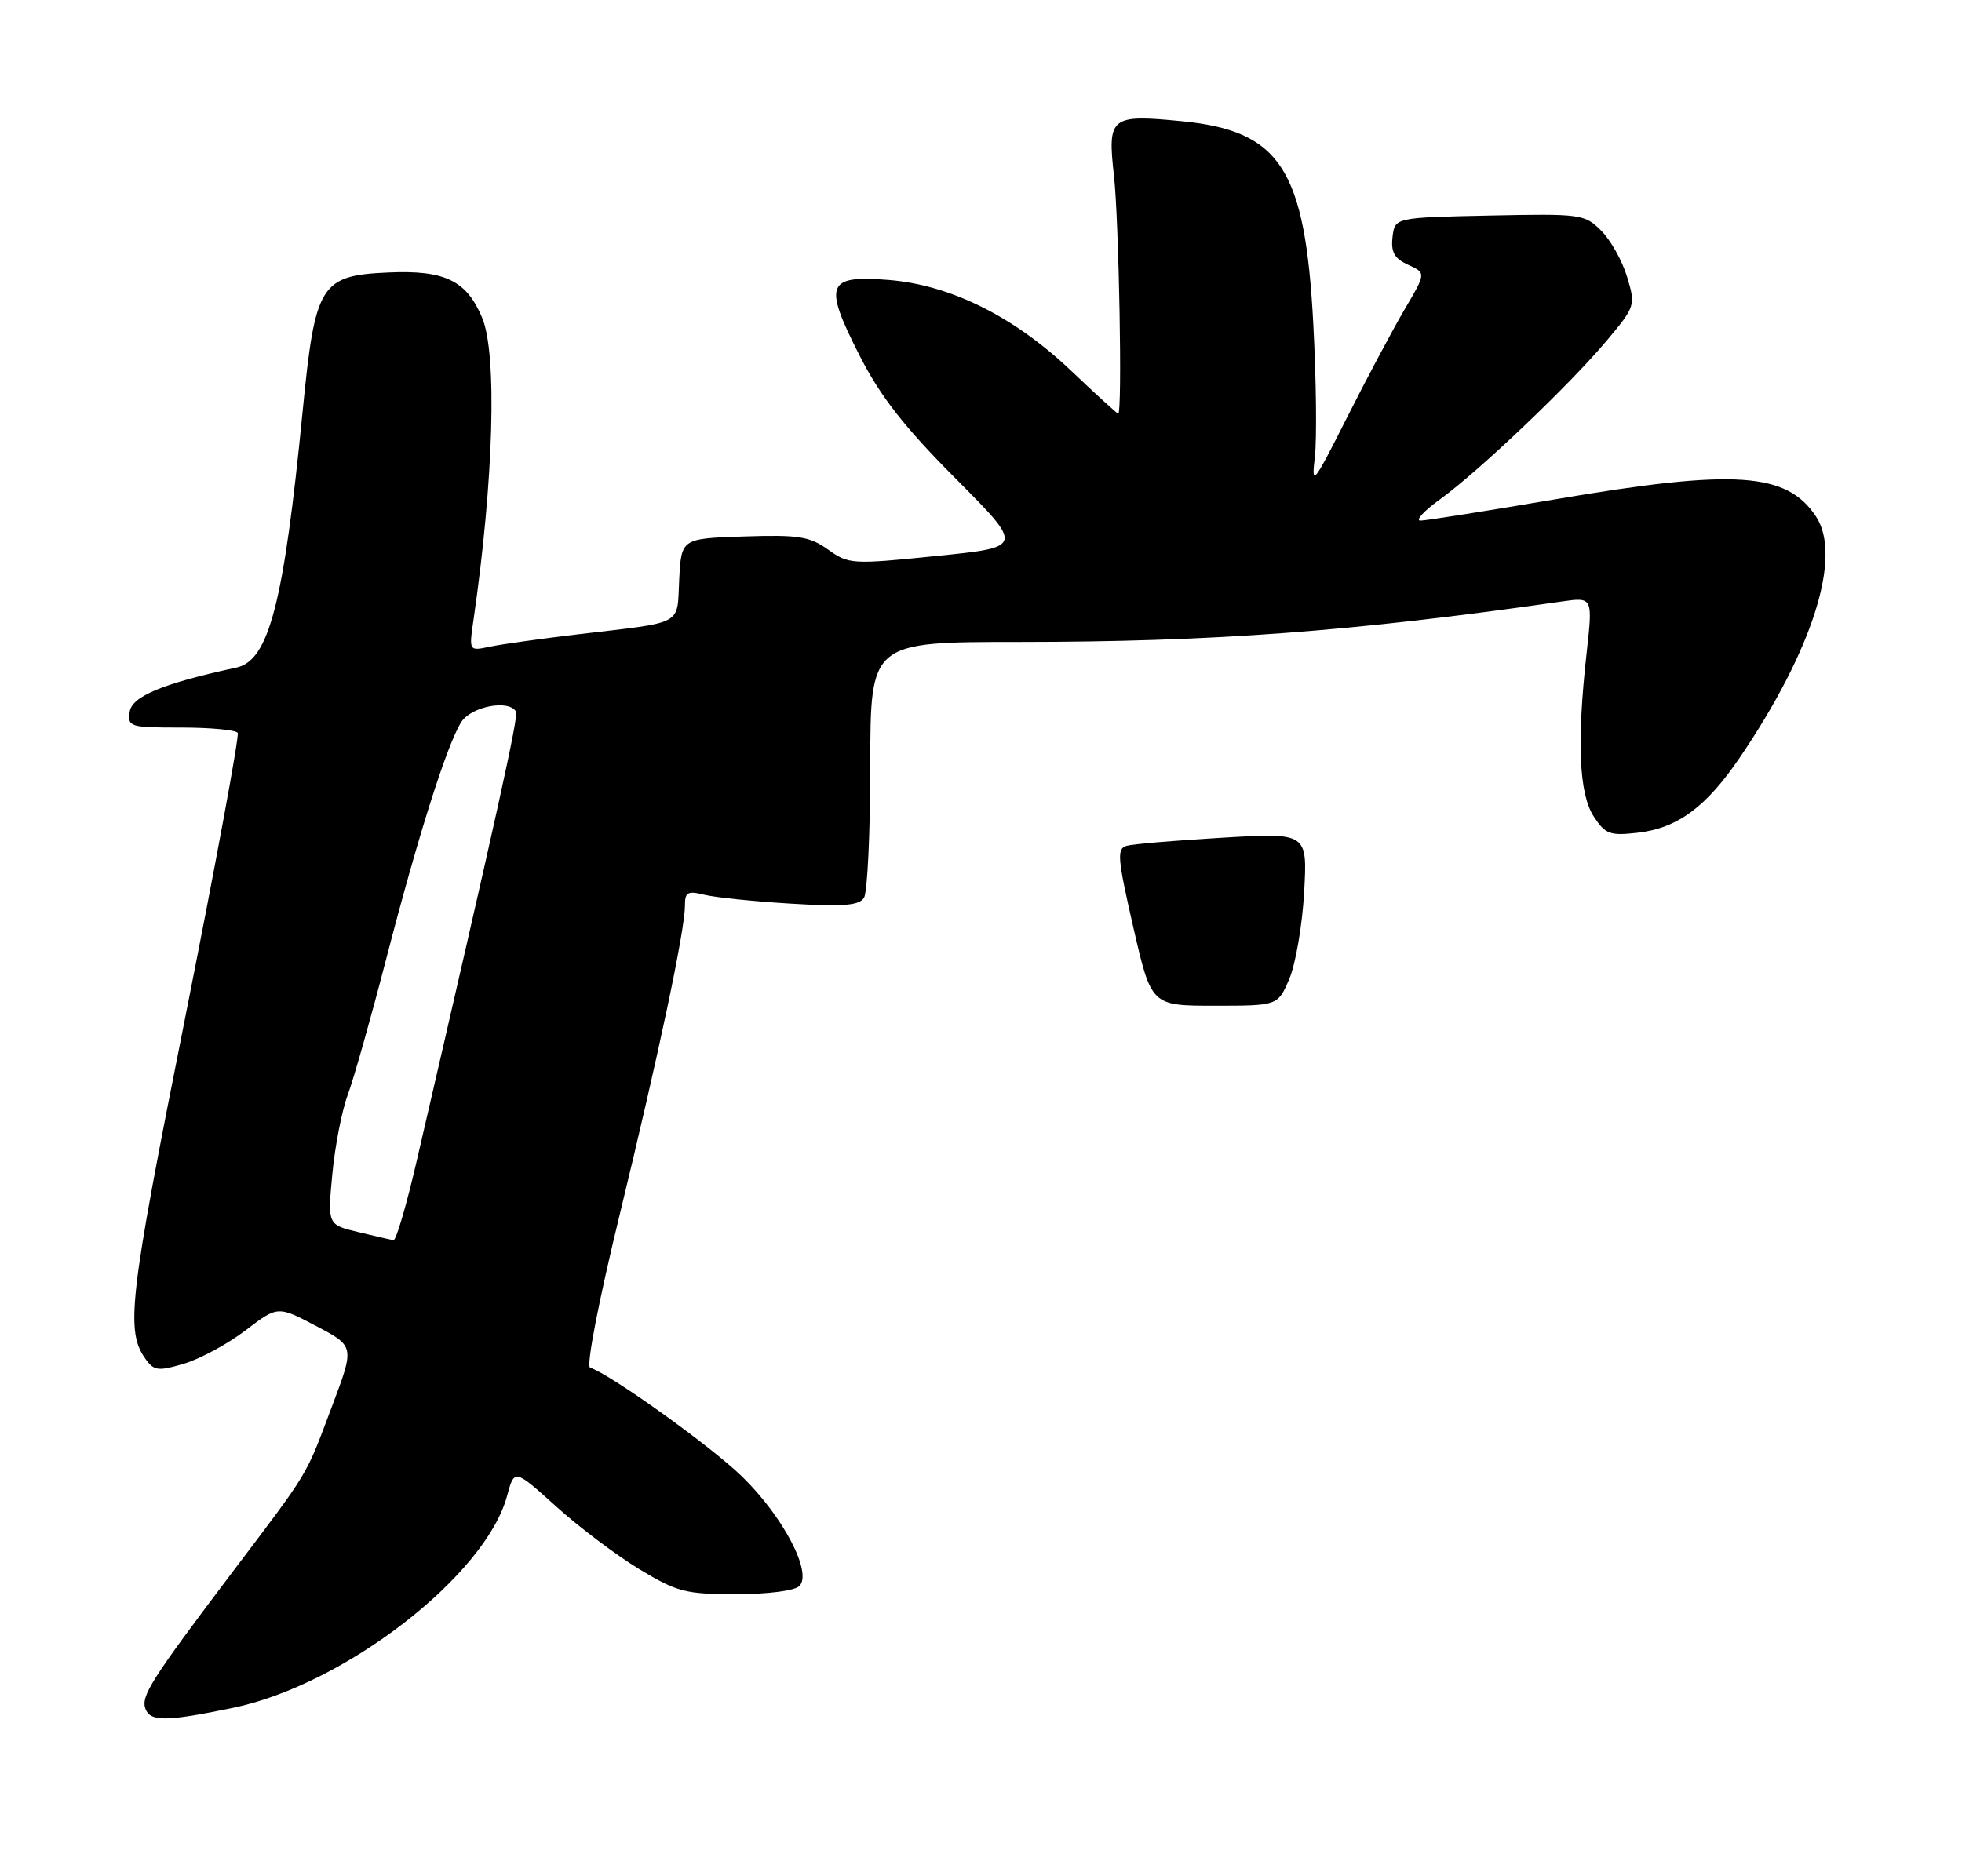 <?xml version="1.0" encoding="UTF-8" standalone="no"?>
<!DOCTYPE svg PUBLIC "-//W3C//DTD SVG 1.1//EN" "http://www.w3.org/Graphics/SVG/1.1/DTD/svg11.dtd" >
<svg xmlns="http://www.w3.org/2000/svg" xmlns:xlink="http://www.w3.org/1999/xlink" version="1.1" viewBox="0 0 275 263">
 <g >
 <path fill="currentColor"
d=" M 32.67 239.43 C 48.26 236.21 68.07 220.89 71.07 209.73 C 72.10 205.92 72.10 205.92 77.96 211.21 C 81.18 214.12 86.43 218.07 89.62 220.00 C 94.92 223.20 96.09 223.50 103.16 223.50 C 107.63 223.50 111.38 223.02 112.04 222.36 C 113.90 220.50 109.78 212.63 104.02 207.02 C 99.65 202.76 85.63 192.71 82.71 191.74 C 82.14 191.55 83.90 182.46 86.82 170.45 C 92.38 147.57 96.00 130.43 96.00 126.98 C 96.00 125.07 96.37 124.86 98.75 125.45 C 100.26 125.82 105.71 126.38 110.86 126.69 C 118.19 127.13 120.42 126.95 121.10 125.87 C 121.58 125.12 121.98 116.74 121.98 107.25 C 122.00 90.00 122.00 90.00 142.75 90.00 C 170.09 89.99 189.59 88.54 218.88 84.33 C 223.26 83.70 223.26 83.70 222.38 91.60 C 221.00 104.01 221.32 111.31 223.39 114.48 C 225.01 116.95 225.65 117.19 229.51 116.75 C 235.12 116.12 239.14 113.16 243.88 106.17 C 254.07 91.16 258.22 78.04 254.56 72.45 C 250.46 66.20 243.20 65.71 218.00 70.00 C 208.38 71.64 199.87 72.98 199.10 72.99 C 198.33 72.99 199.57 71.64 201.87 69.98 C 207.33 66.03 220.06 53.90 225.21 47.75 C 229.22 42.96 229.26 42.82 228.06 38.82 C 227.39 36.58 225.76 33.67 224.44 32.35 C 222.11 30.02 221.63 29.95 208.77 30.22 C 195.50 30.50 195.50 30.50 195.18 33.24 C 194.94 35.36 195.44 36.24 197.38 37.13 C 199.89 38.27 199.89 38.27 196.87 43.38 C 195.22 46.20 191.59 53.00 188.82 58.50 C 184.02 68.01 183.80 68.28 184.30 64.00 C 184.58 61.52 184.49 53.20 184.08 45.50 C 182.93 23.65 179.49 18.34 165.62 16.99 C 155.63 16.02 155.21 16.36 156.14 24.68 C 156.84 31.03 157.33 58.00 156.73 58.00 C 156.59 58.00 153.66 55.33 150.22 52.06 C 142.18 44.40 133.26 39.95 124.57 39.25 C 115.84 38.55 115.36 39.81 120.52 49.92 C 123.44 55.64 126.75 59.86 133.95 67.10 C 143.51 76.71 143.51 76.71 131.29 77.94 C 119.40 79.15 118.98 79.12 116.07 77.05 C 113.47 75.20 111.94 74.96 104.29 75.21 C 95.50 75.50 95.50 75.50 95.20 81.24 C 94.86 87.81 96.09 87.14 81.00 88.93 C 75.78 89.55 70.20 90.33 68.62 90.67 C 65.73 91.28 65.73 91.28 66.37 86.89 C 69.20 67.38 69.71 49.64 67.58 44.55 C 65.40 39.33 62.35 37.85 54.46 38.20 C 44.89 38.62 44.17 39.80 42.42 57.64 C 39.78 84.57 37.70 92.60 33.14 93.59 C 22.83 95.82 18.49 97.62 18.18 99.78 C 17.87 101.91 18.18 102.00 25.37 102.00 C 29.50 102.00 33.08 102.34 33.32 102.75 C 33.56 103.16 30.21 121.28 25.89 143.00 C 18.03 182.42 17.55 186.64 20.48 190.64 C 21.61 192.18 22.24 192.25 25.84 191.17 C 28.08 190.49 31.95 188.40 34.42 186.51 C 38.93 183.07 38.93 183.07 44.32 185.91 C 49.71 188.74 49.71 188.74 46.55 197.12 C 42.74 207.23 43.57 205.86 32.47 220.55 C 21.20 235.47 19.71 237.81 20.39 239.58 C 21.09 241.39 23.31 241.37 32.67 239.43 Z  M 158.85 130.01 C 156.62 120.26 156.51 118.98 157.92 118.58 C 158.79 118.33 164.85 117.82 171.38 117.44 C 183.26 116.74 183.26 116.74 182.79 125.12 C 182.53 129.73 181.59 135.19 180.71 137.25 C 179.10 141.00 179.10 141.00 170.24 141.00 C 161.37 141.00 161.37 141.00 158.85 130.01 Z  M 50.20 172.73 C 45.91 171.70 45.91 171.70 46.58 164.60 C 46.95 160.69 47.92 155.70 48.74 153.50 C 49.56 151.30 51.97 142.78 54.10 134.56 C 58.57 117.29 62.62 104.47 64.64 101.25 C 66.01 99.05 71.30 98.02 72.32 99.75 C 72.71 100.40 69.77 113.70 58.41 162.75 C 56.98 168.94 55.51 173.95 55.15 173.88 C 54.79 173.81 52.57 173.30 50.20 172.73 Z "/>
</g>
</svg>